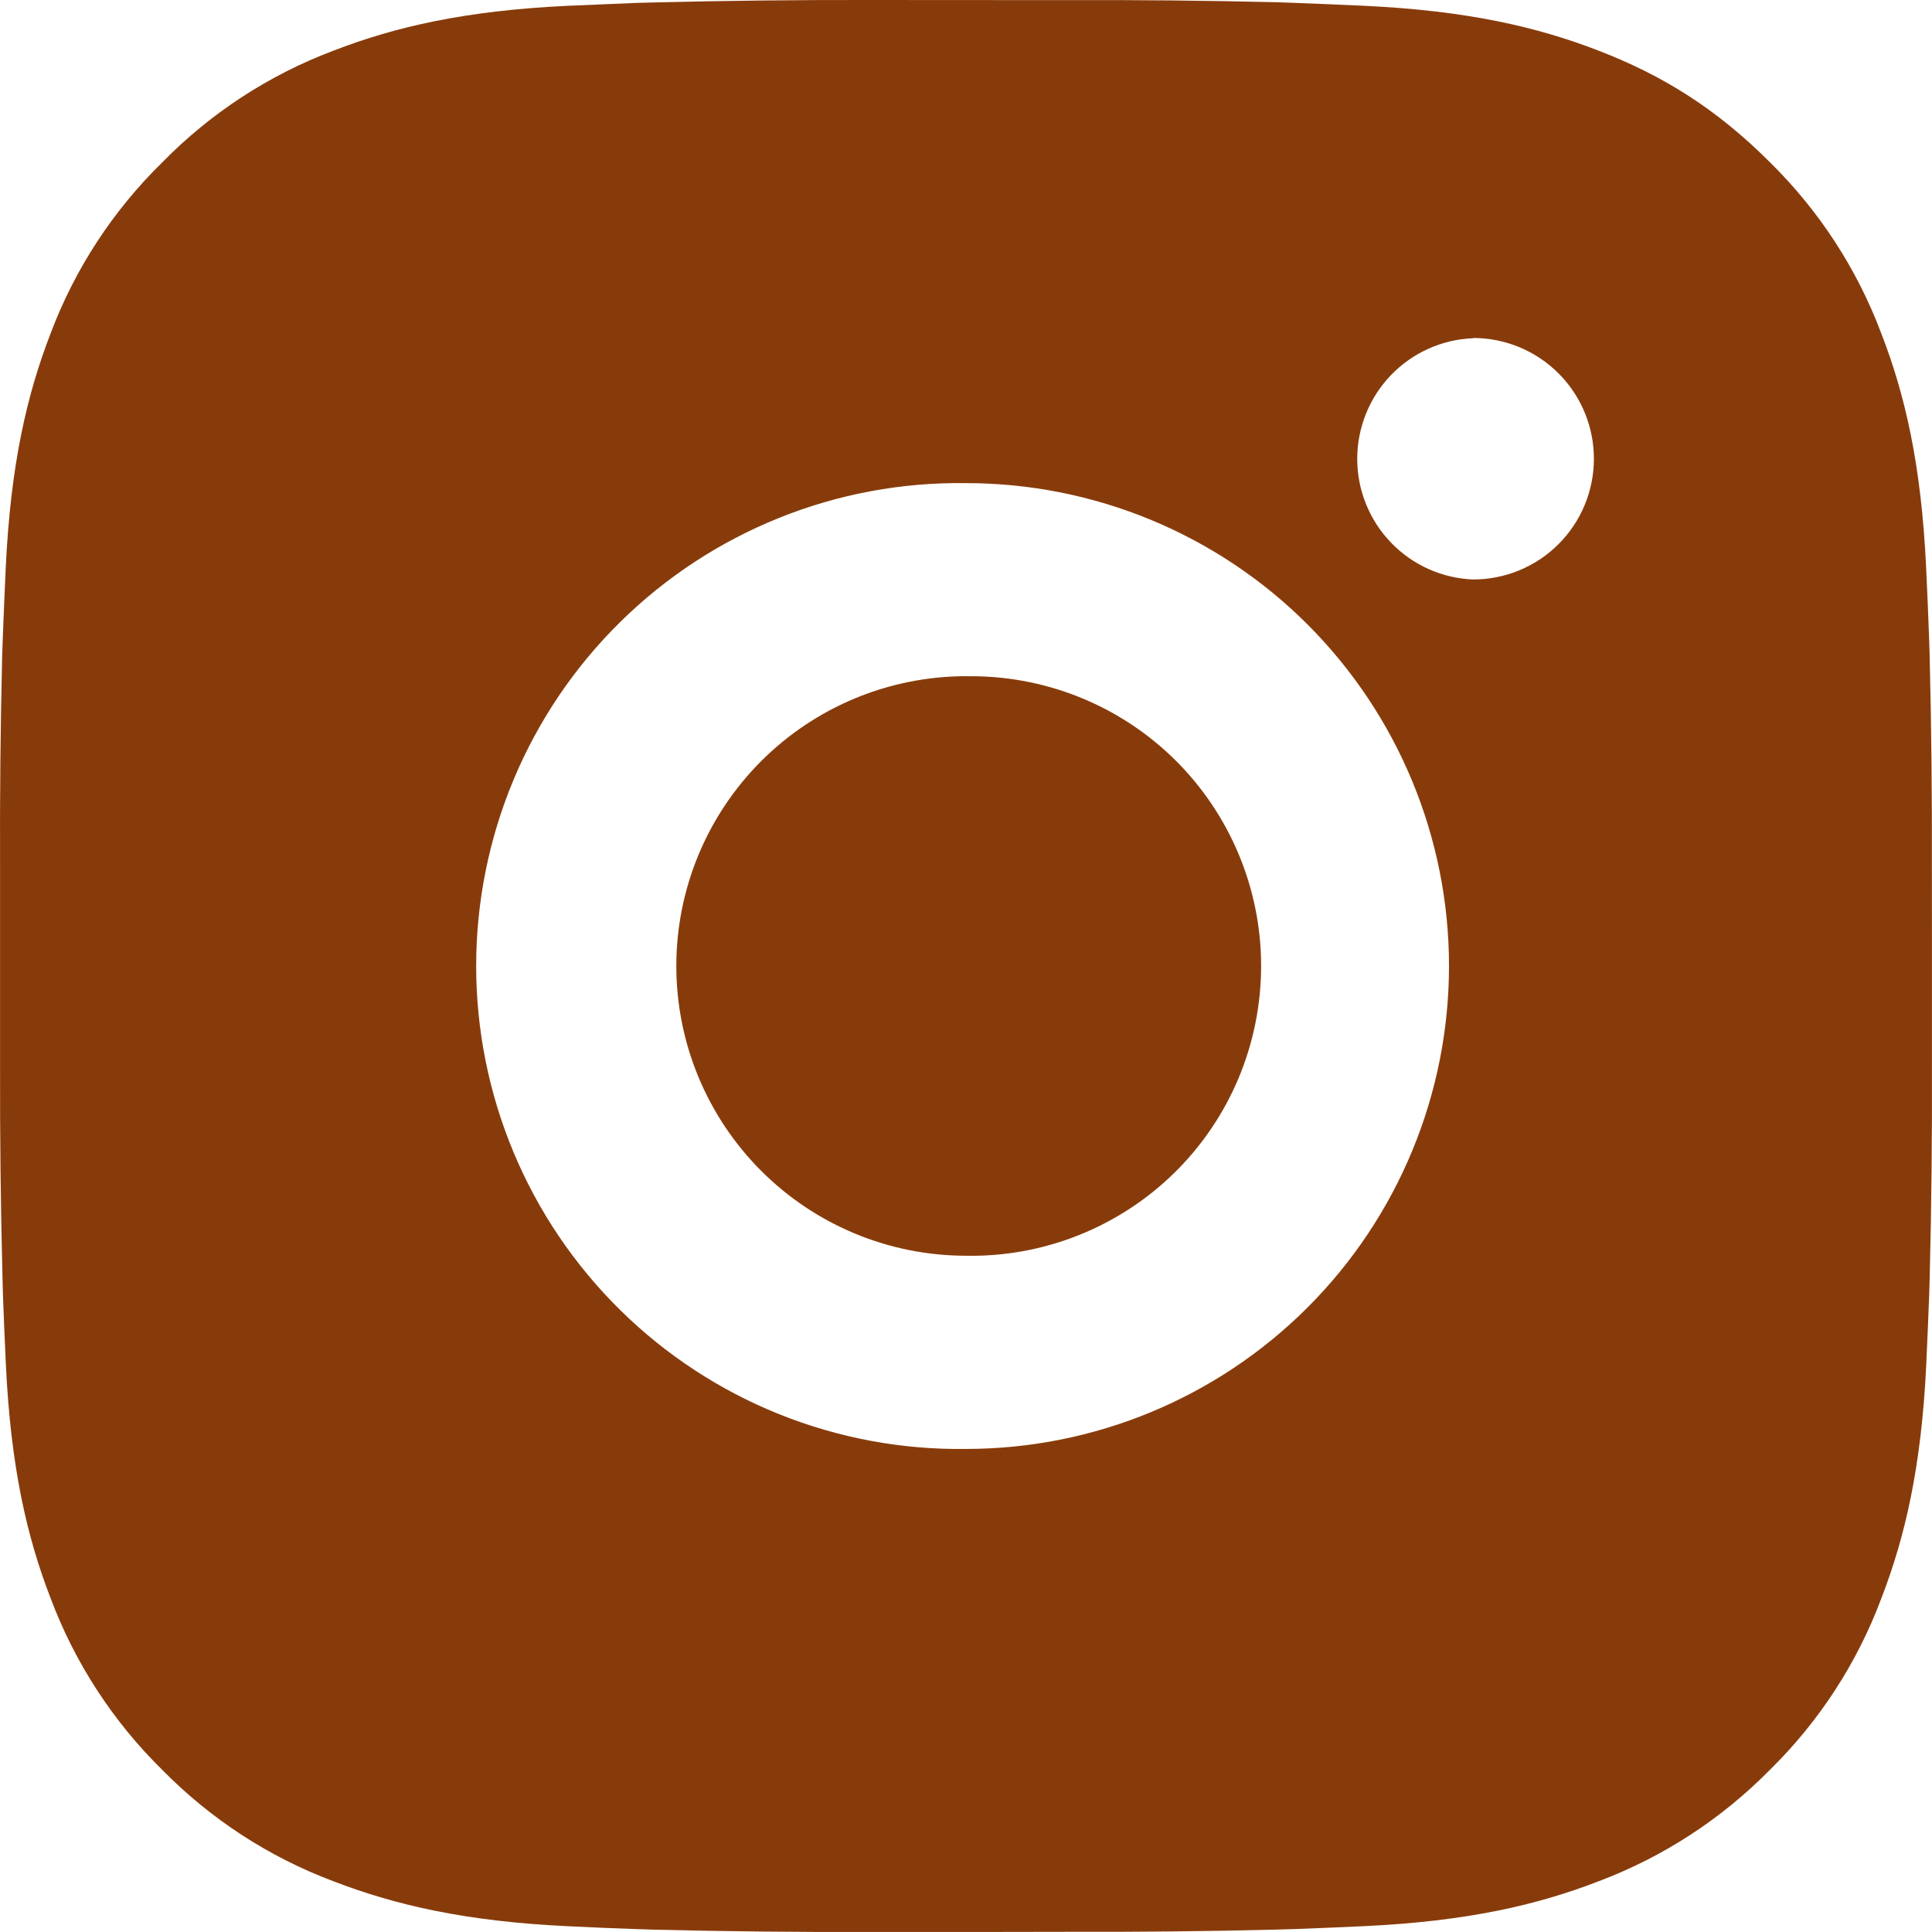 <svg width="32" height="32" viewBox="0 0 32 32" fill="none" xmlns="http://www.w3.org/2000/svg">
<g clip-path="url(#clip0_310_605)">
<path d="M17.645 0.002C18.812 -0.003 19.98 0.009 21.147 0.037L21.457 0.048C21.816 0.061 22.169 0.077 22.597 0.096C24.299 0.176 25.46 0.445 26.48 0.84C27.535 1.247 28.425 1.797 29.315 2.687C30.128 3.486 30.758 4.453 31.159 5.52C31.555 6.539 31.823 7.702 31.903 9.405C31.922 9.83 31.939 10.185 31.951 10.544L31.961 10.854C31.989 12.021 32.002 13.188 31.998 14.355L31.999 15.548V17.644C32.003 18.812 31.991 19.979 31.962 21.146L31.953 21.457C31.94 21.815 31.924 22.169 31.905 22.596C31.825 24.298 31.553 25.46 31.159 26.479C30.759 27.547 30.129 28.515 29.315 29.314C28.515 30.127 27.547 30.757 26.48 31.159C25.46 31.554 24.299 31.823 22.597 31.903C22.169 31.922 21.816 31.938 21.457 31.951L21.147 31.96C19.98 31.989 18.812 32.001 17.645 31.997L16.451 31.999H14.357C13.19 32.003 12.022 31.99 10.855 31.962L10.544 31.952C10.165 31.939 9.785 31.923 9.405 31.904C7.703 31.824 6.541 31.552 5.521 31.159C4.453 30.758 3.486 30.128 2.687 29.314C1.873 28.515 1.243 27.547 0.841 26.479C0.446 25.46 0.177 24.298 0.097 22.596C0.079 22.216 0.063 21.837 0.049 21.457L0.041 21.146C0.011 19.979 -0.002 18.812 0.001 17.644V14.355C-0.004 13.188 0.008 12.021 0.036 10.854L0.047 10.544C0.06 10.185 0.076 9.83 0.095 9.405C0.175 7.701 0.444 6.541 0.839 5.52C1.241 4.452 1.873 3.486 2.689 2.688C3.487 1.873 4.453 1.243 5.521 0.84C6.541 0.445 7.701 0.176 9.405 0.096L10.544 0.048L10.855 0.04C12.021 0.011 13.188 -0.002 14.355 0L17.645 0.002ZM16 8.002C14.94 7.987 13.888 8.182 12.904 8.578C11.921 8.973 11.025 9.56 10.271 10.304C9.516 11.048 8.916 11.935 8.507 12.913C8.098 13.891 7.887 14.94 7.887 16C7.887 17.06 8.098 18.11 8.507 19.088C8.916 20.066 9.516 20.953 10.271 21.697C11.025 22.441 11.921 23.028 12.904 23.423C13.888 23.818 14.94 24.014 16 23.999C18.122 23.999 20.157 23.156 21.657 21.656C23.157 20.156 24 18.121 24 15.999C24 13.878 23.157 11.843 21.657 10.343C20.157 8.843 18.122 8.002 16 8.002ZM16 11.201C16.638 11.19 17.271 11.305 17.864 11.541C18.456 11.777 18.996 12.128 19.451 12.575C19.906 13.022 20.267 13.555 20.514 14.143C20.761 14.731 20.888 15.362 20.888 15.999C20.888 16.637 20.761 17.268 20.515 17.857C20.268 18.445 19.907 18.978 19.452 19.425C18.997 19.871 18.458 20.223 17.865 20.459C17.273 20.695 16.639 20.811 16.002 20.799C14.729 20.799 13.508 20.294 12.608 19.393C11.708 18.493 11.202 17.273 11.202 15.999C11.202 14.727 11.708 13.506 12.608 12.606C13.508 11.706 14.729 11.2 16.002 11.2L16 11.201ZM24.4 5.602C23.884 5.622 23.395 5.842 23.038 6.214C22.68 6.587 22.48 7.083 22.48 7.6C22.48 8.117 22.68 8.613 23.038 8.986C23.395 9.358 23.884 9.578 24.4 9.598C24.93 9.598 25.439 9.388 25.814 9.013C26.189 8.637 26.4 8.129 26.4 7.598C26.4 7.068 26.189 6.559 25.814 6.184C25.439 5.809 24.93 5.598 24.4 5.598V5.602Z" fill="#883B0A"/>
</g>
<defs>
<clipPath id="clip0_310_605">
<rect width="32" height="31.999" fill="white"/>
</clipPath>
</defs>
</svg>
